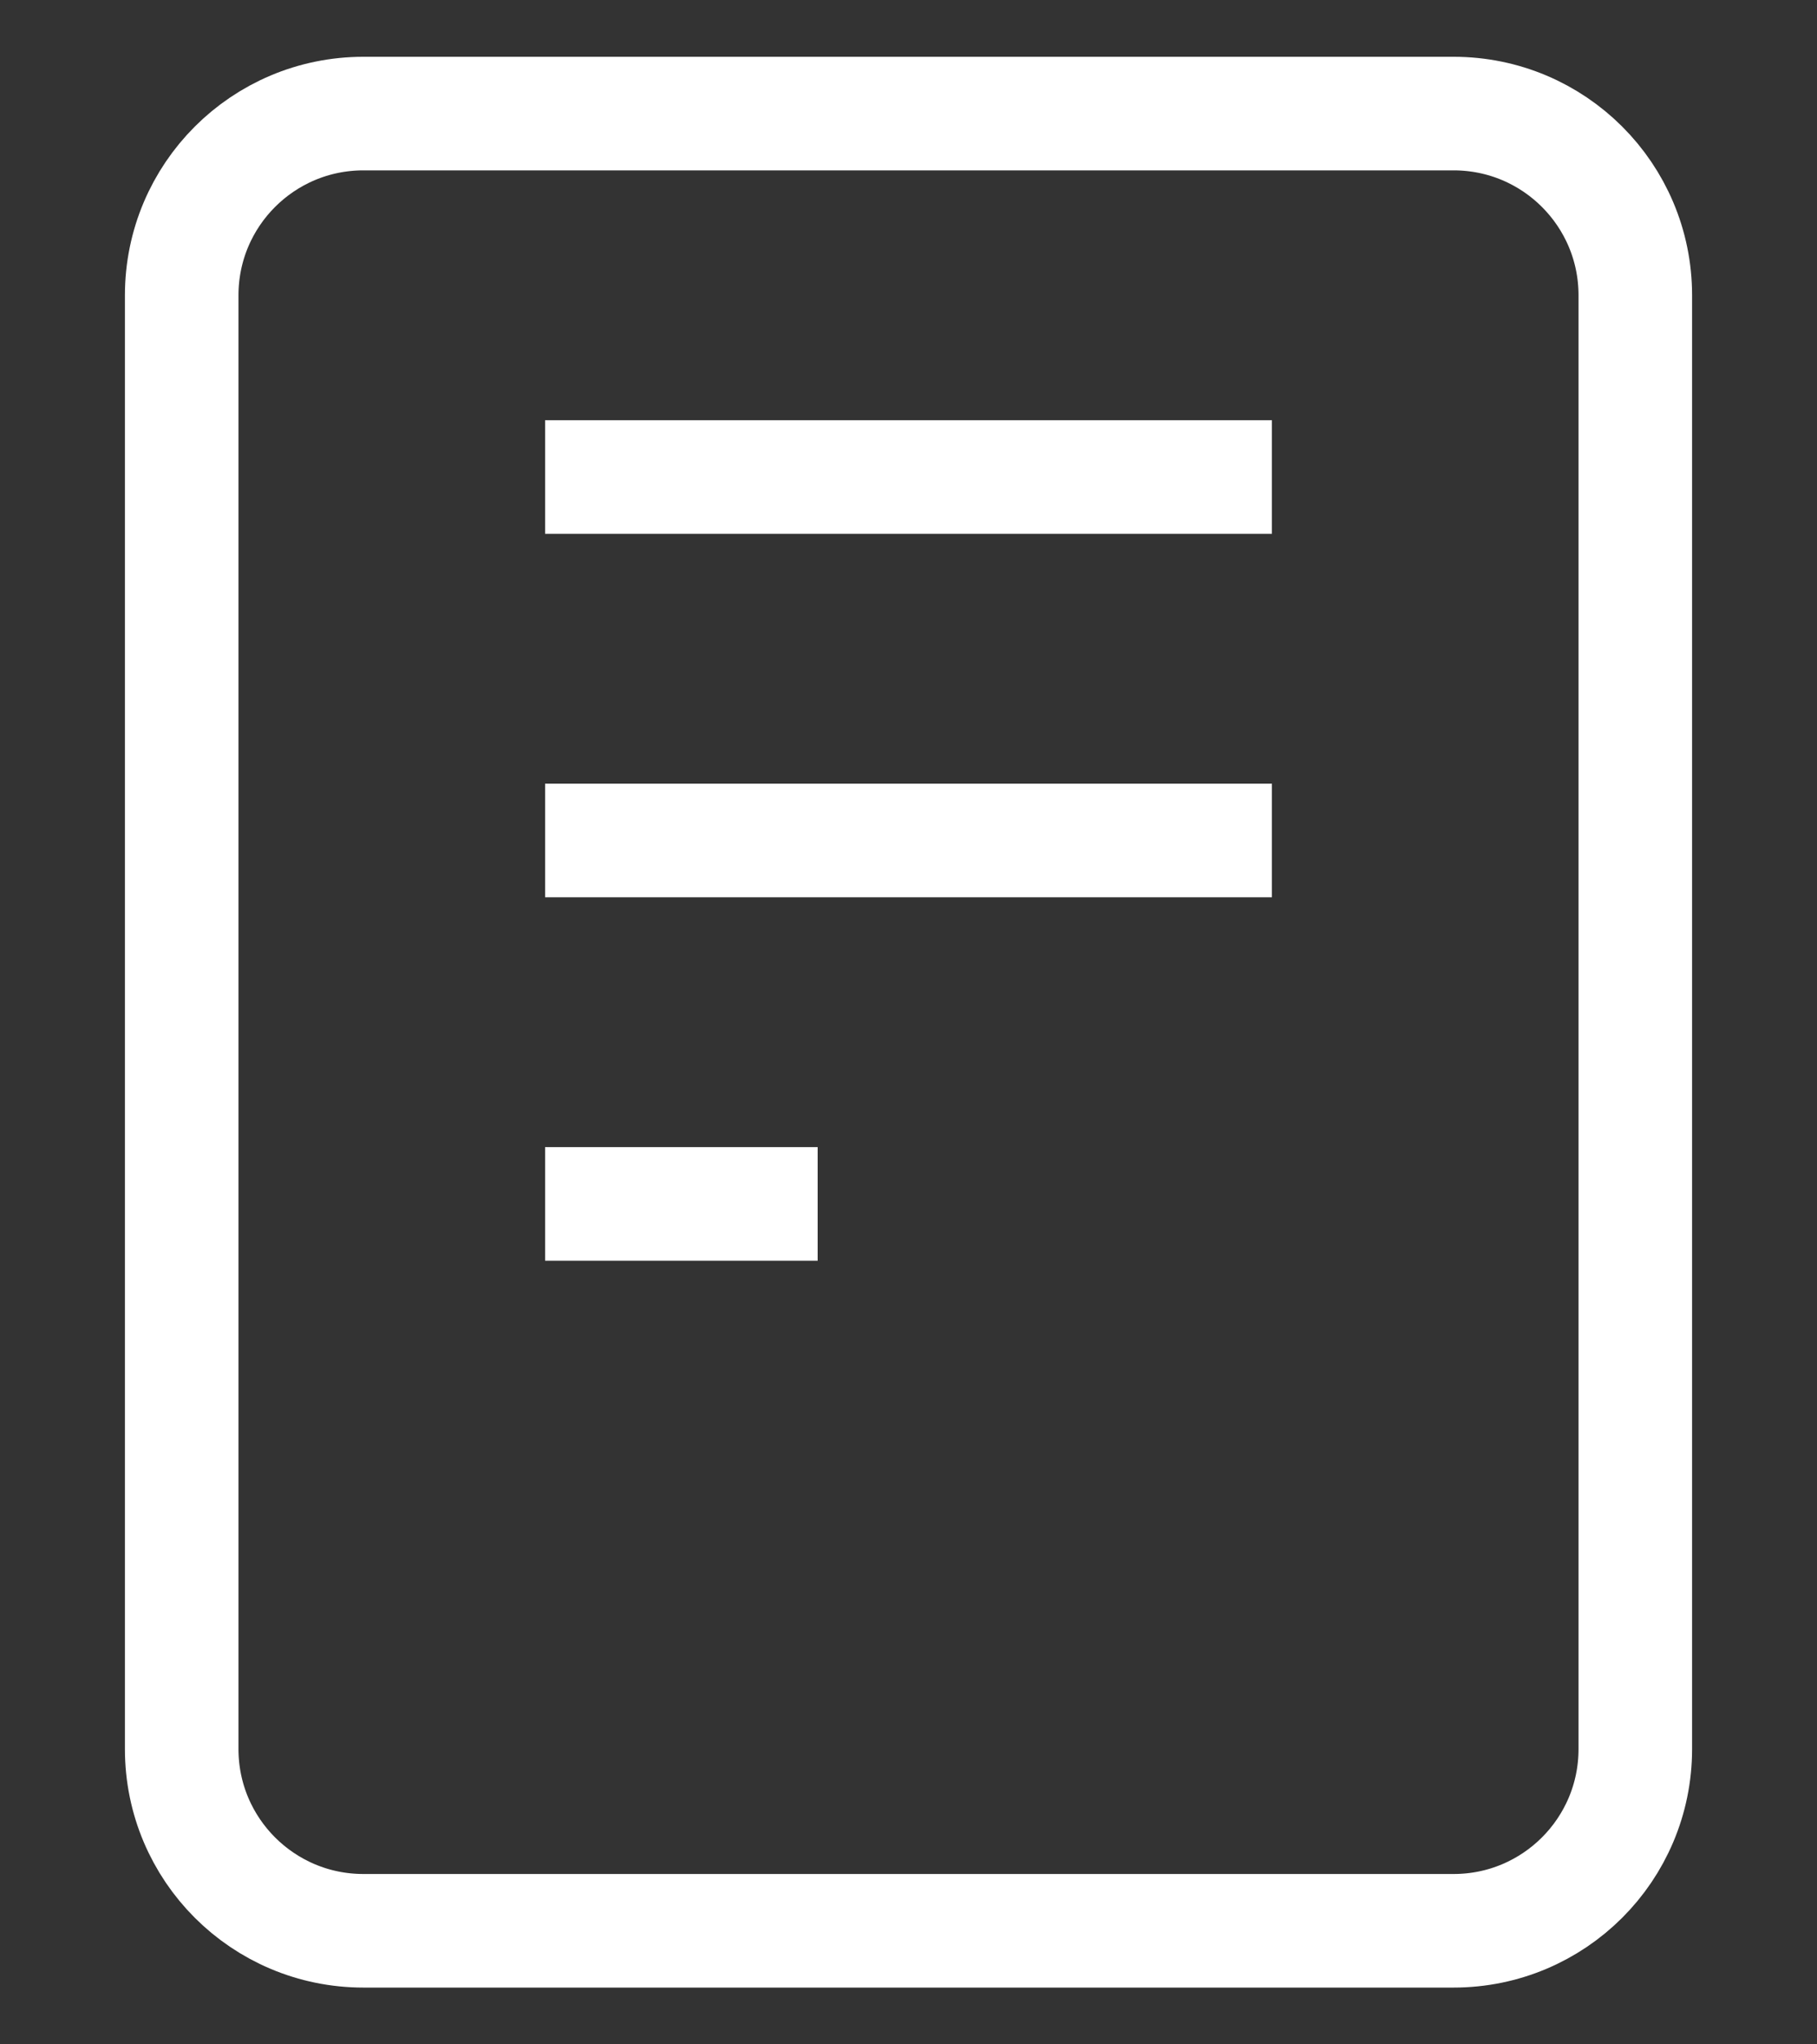 <svg
            xmlns="http://www.w3.org/2000/svg"
            width="16"
            height="18"
            viewBox="0 0 16 18"
            fill="none"
          >
            <rect x="0" y="0" width="16" height="18" fill="#333333" stroke="none"/>
            <path
              d="M4.8 4.2H11.2H4.8ZM4.8 7.4H11.2H4.8ZM4.8 10.6H7.2H4.8ZM3.2 17H12.8C13.684 17 14.4 16.284 14.4 15.4V2.6C14.4 1.716 13.684 1 12.8 1H3.2C2.316 1 1.6 1.716 1.6 2.6V15.4C1.6 16.284 2.316 17 3.2 17Z"
              stroke="white"
              strokeWidth="1.5"
              strokeLinecap="round"
              strokeLinejoin="round"
            ></path>
          </svg>
